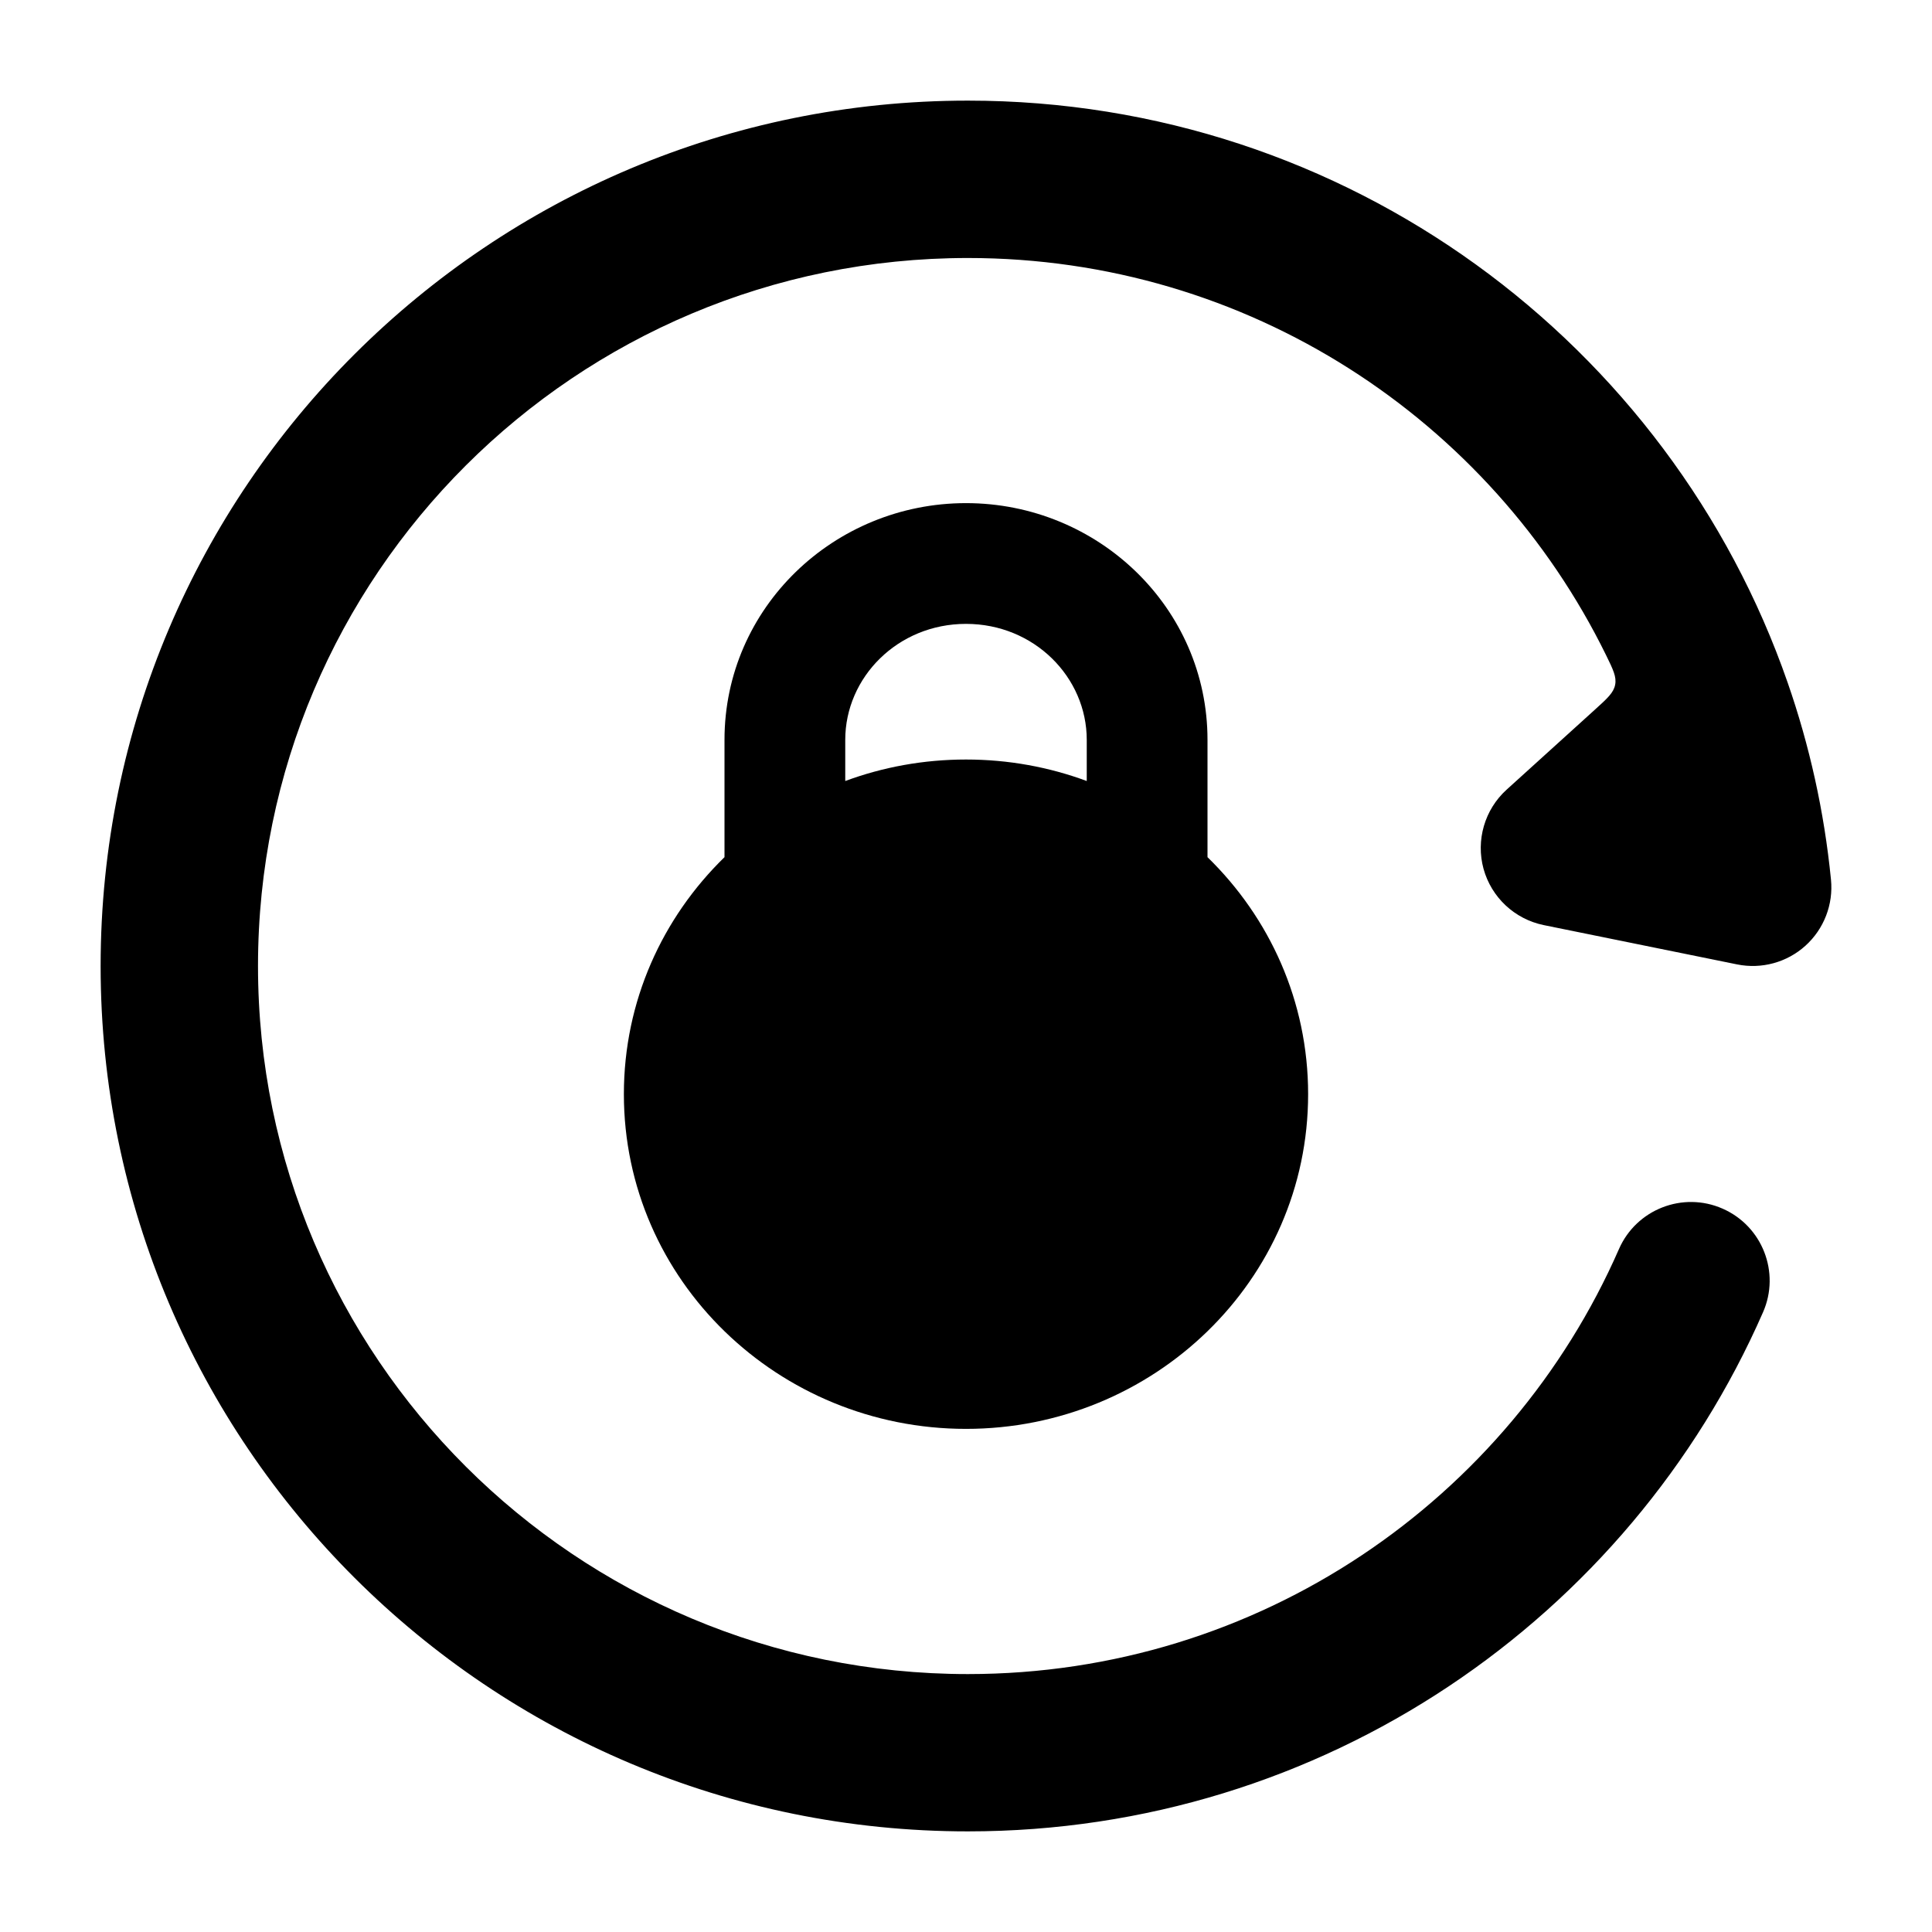<svg width="24" height="24" viewBox="0 0 24 24" xmlns="http://www.w3.org/2000/svg">
<path class="pr-icon-bulk-primary" fill-rule="evenodd" clip-rule="evenodd" d="M12 6.25C10.362 6.25 9 7.548 9 9.191V10.648C8.23 11.398 7.75 12.436 7.75 13.592C7.75 15.907 9.672 17.75 12 17.75C14.328 17.75 16.25 15.907 16.25 13.592C16.25 12.436 15.77 11.398 15 10.648V9.191C15 7.548 13.638 6.25 12 6.25ZM13.5 9.702V9.191C13.5 8.414 12.848 7.75 12 7.75C11.152 7.75 10.5 8.414 10.5 9.191V9.702C10.967 9.529 11.473 9.435 12 9.435C12.527 9.435 13.033 9.529 13.5 9.702Z" fill="currentColor"/>
<path class="pr-icon-bulk-secondary" fill-rule="evenodd" clip-rule="evenodd" d="M12.024 3.205C7.151 3.205 3.205 7.145 3.205 12C3.205 16.855 7.151 20.796 12.024 20.796C15.641 20.796 18.75 18.625 20.111 15.517C20.327 15.023 20.904 14.797 21.398 15.014C21.892 15.23 22.118 15.807 21.901 16.301C20.239 20.096 16.442 22.75 12.024 22.75C6.076 22.75 1.25 17.939 1.25 12C1.25 6.061 6.076 1.25 12.024 1.25C16.739 1.25 20.746 4.272 22.207 8.48C22.478 9.259 22.661 10.078 22.745 10.926C22.776 11.235 22.658 11.54 22.428 11.748C22.198 11.956 21.882 12.042 21.578 11.98L19.177 11.492C18.816 11.418 18.527 11.148 18.429 10.793C18.332 10.437 18.443 10.057 18.715 9.81L19.812 8.816C19.968 8.675 20.045 8.605 20.064 8.506C20.083 8.408 20.039 8.318 19.951 8.138C18.517 5.216 15.506 3.205 12.024 3.205Z" fill="currentColor"/>
</svg>
